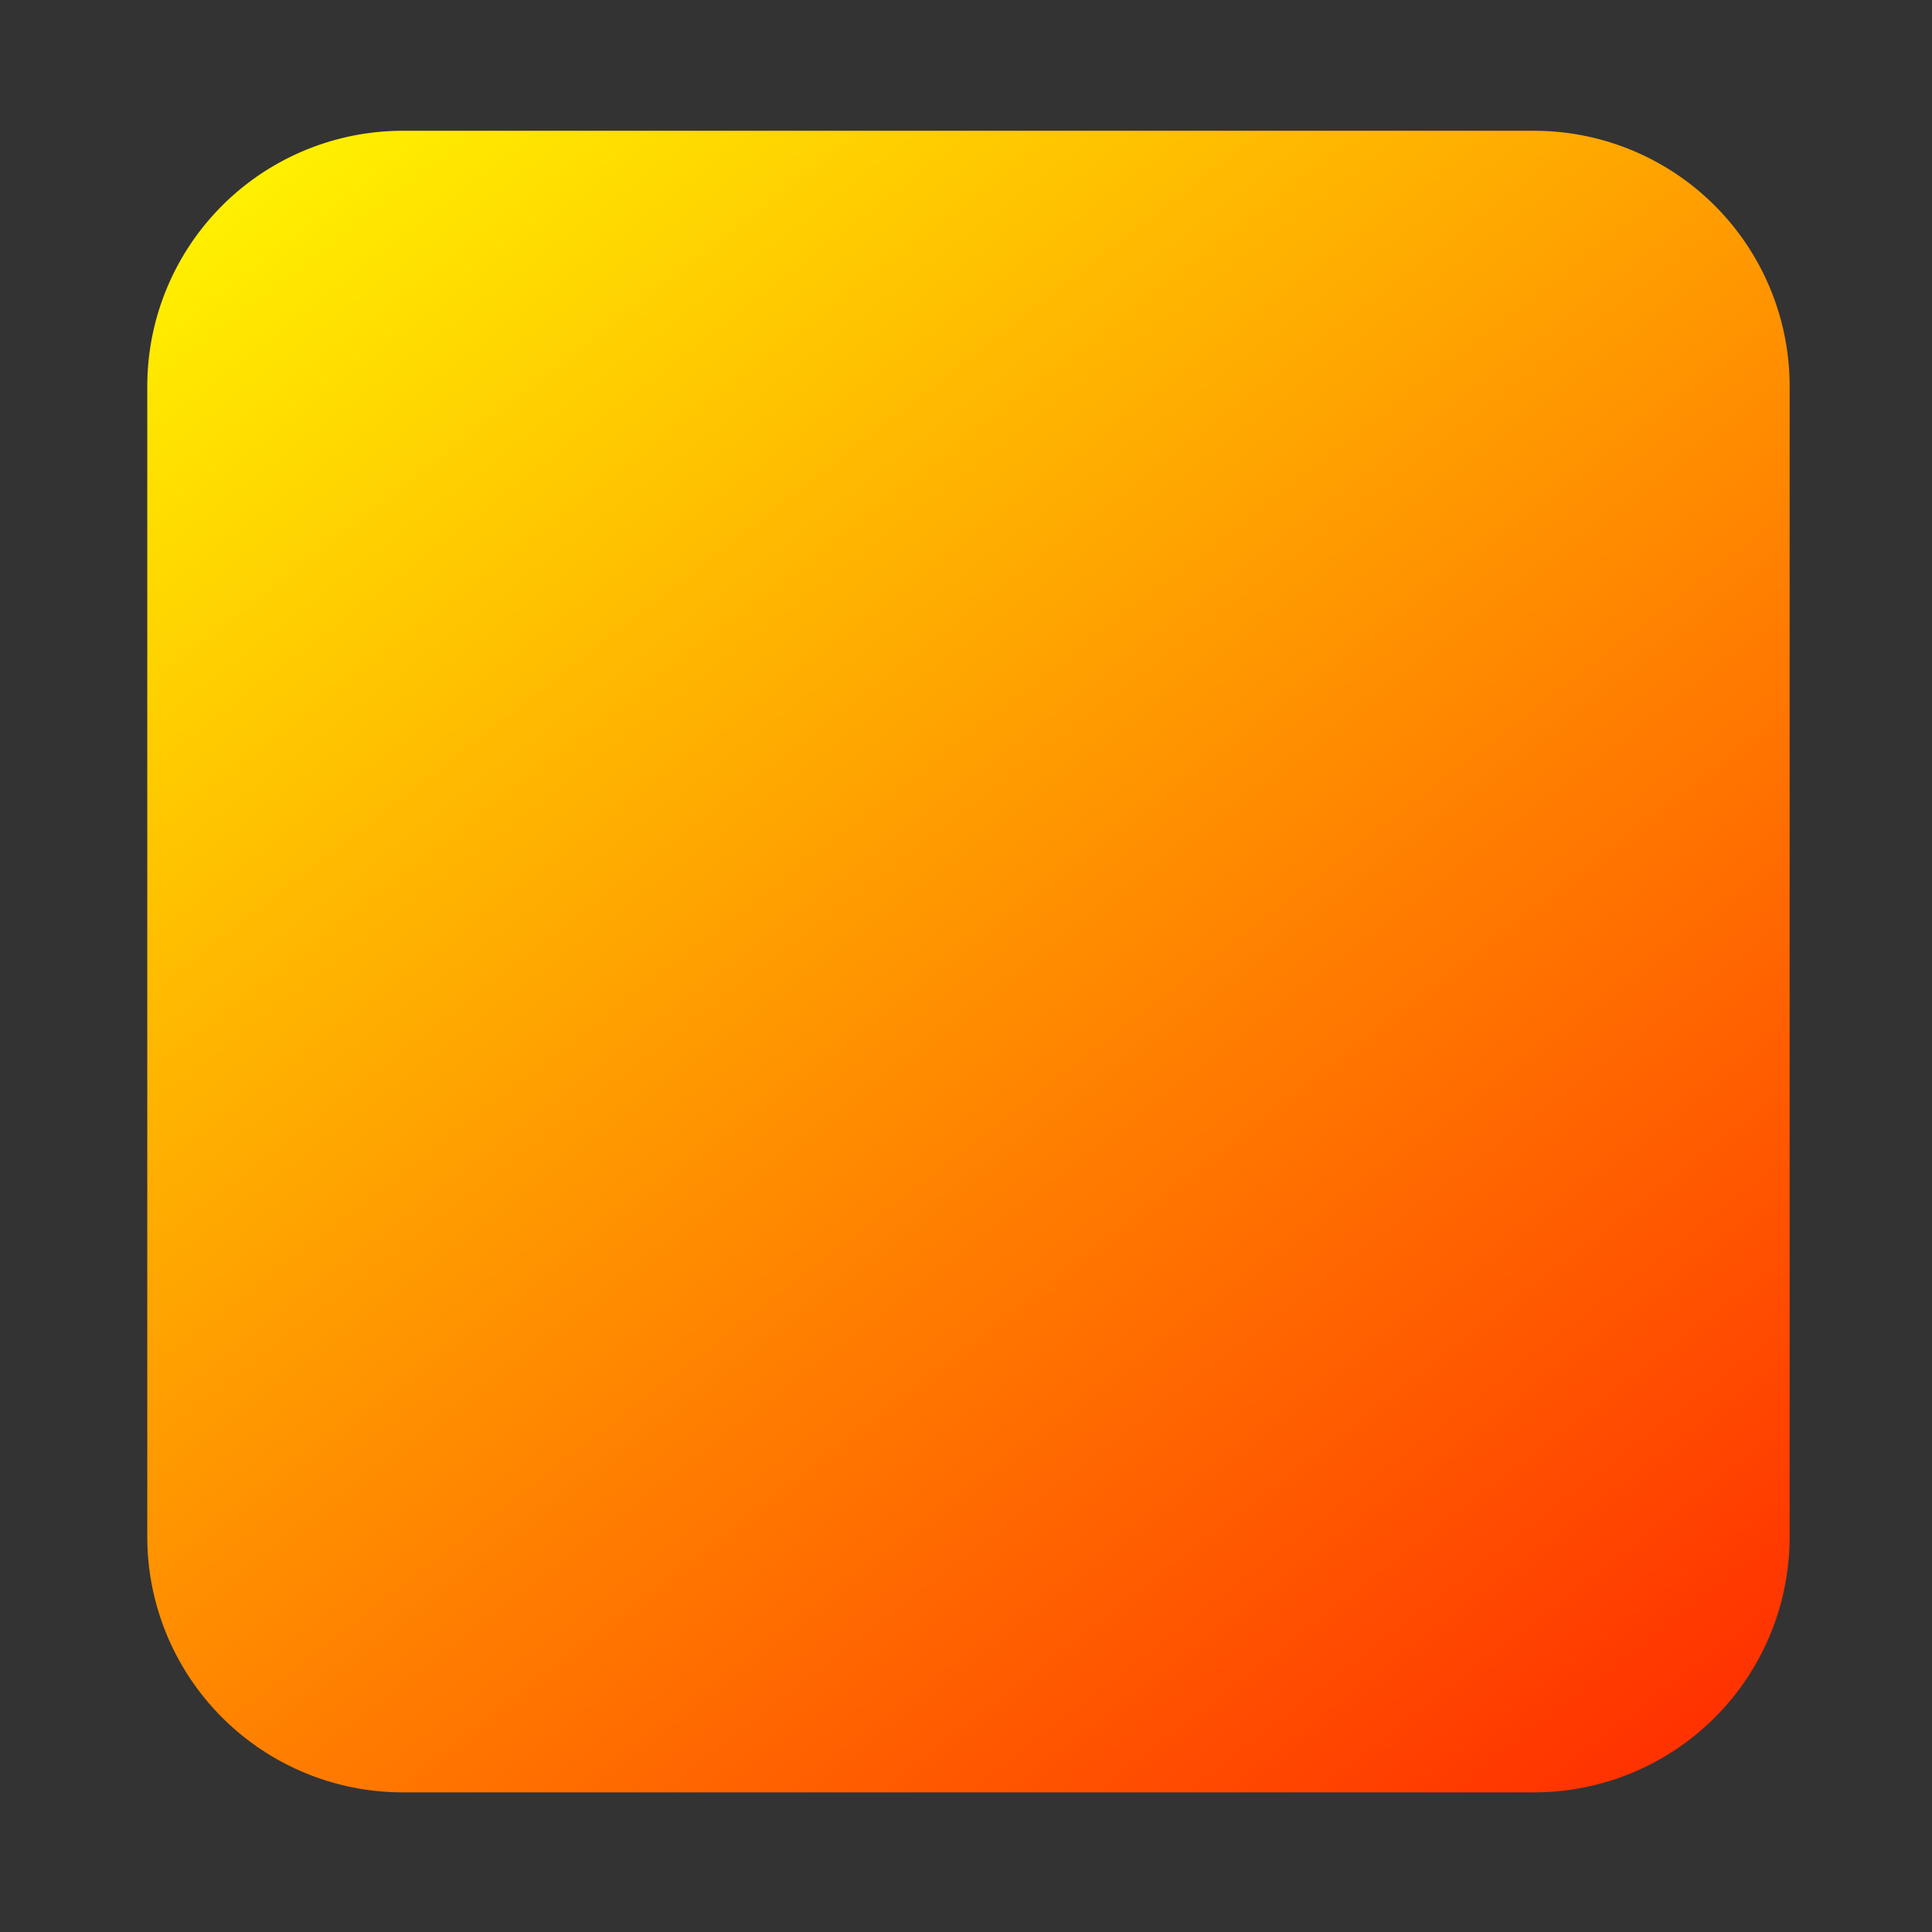 <?xml version="1.0" encoding="UTF-8" standalone="no"?>
<!-- Created with Inkscape (http://www.inkscape.org/) -->

<svg
   width="100mm"
   height="100mm"
   viewBox="0 0 100 100"
   version="1.1"
   id="svg1"
   xml:space="preserve"
   inkscape:version="1.3.2 (091e20e, 2023-11-25, custom)"
   sodipodi:docname="Removes Recoverable.svg"
   xmlns:inkscape="http://www.inkscape.org/namespaces/inkscape"
   xmlns:sodipodi="http://sodipodi.sourceforge.net/DTD/sodipodi-0.dtd"
   xmlns:xlink="http://www.w3.org/1999/xlink"
   xmlns="http://www.w3.org/2000/svg"
   xmlns:svg="http://www.w3.org/2000/svg"><rect x="0" y="0" width="100" height="100" fill="#333333" stroke="none"/><sodipodi:namedview
     id="namedview1"
     pagecolor="#ffffff"
     bordercolor="#000000"
     borderopacity="0.592"
     inkscape:showpageshadow="2"
     inkscape:pageopacity="0.0"
     inkscape:pagecheckerboard="false"
     inkscape:deskcolor="#d1d1d1"
     inkscape:document-units="mm"
     inkscape:zoom="0.93974427"
     inkscape:cx="174.51556"
     inkscape:cy="226.12535"
     inkscape:window-width="1920"
     inkscape:window-height="1009"
     inkscape:window-x="1912"
     inkscape:window-y="-8"
     inkscape:window-maximized="1"
     inkscape:current-layer="layer1" /><defs
     id="defs1"><linearGradient
       id="linearGradient16"
       inkscape:collect="always"><stop
         style="stop-color:#ffff00;stop-opacity:1"
         offset="0"
         id="stop16" /><stop
         style="stop-color:#ff0000;stop-opacity:1"
         offset="1"
         id="stop17" /></linearGradient><inkscape:path-effect
       effect="fillet_chamfer"
       id="path-effect1"
       is_visible="true"
       lpeversion="1"
       nodesatellites_param="F,0,0,1,0,13.229,0,1 @ F,0,0,1,0,13.229,0,1 @ F,0,0,1,0,13.229,0,1 @ F,0,0,1,0,13.229,0,1"
       radius="50"
       unit="px"
       method="auto"
       mode="F"
       chamfer_steps="1"
       flexible="false"
       use_knot_distance="true"
       apply_no_radius="true"
       apply_with_radius="true"
       only_selected="false"
       hide_knots="false" /><linearGradient
       inkscape:collect="always"
       xlink:href="#linearGradient16"
       id="linearGradient17"
       x1="10.228"
       y1="0.576"
       x2="99.95"
       y2="116.42"
       gradientUnits="userSpaceOnUse" /></defs><g
     inkscape:label="Layer 1"
     inkscape:groupmode="layer"
     id="layer1"><g
       id="g4"
       style="fill:url(#linearGradient17);fill-opacity:1"><g
         id="g3"
         style="fill:url(#linearGradient17);fill-opacity:1"><g
           id="g2"
           style="fill:url(#linearGradient17);fill-opacity:1"><g
             id="g1"
             style="fill:url(#linearGradient17);fill-opacity:1"><path
               style="opacity:1;fill:url(#linearGradient17);stroke-width:0.265;fill-opacity:1"
               id="rect1"
               width="85.009"
               height="86.005"
               x="7.764"
               y="6.769"
               inkscape:path-effect="#path-effect1"
               sodipodi:type="rect"
               d="M 20.993,6.769 H 79.544 A 13.229,13.229 45 0 1 92.773,19.998 V 79.544 A 13.229,13.229 135 0 1 79.544,92.773 H 20.993 A 13.229,13.229 45 0 1 7.764,79.544 V 19.998 A 13.229,13.229 135 0 1 20.993,6.769 Z"
               transform="translate(-0.141)" /></g></g></g></g></g></svg>
